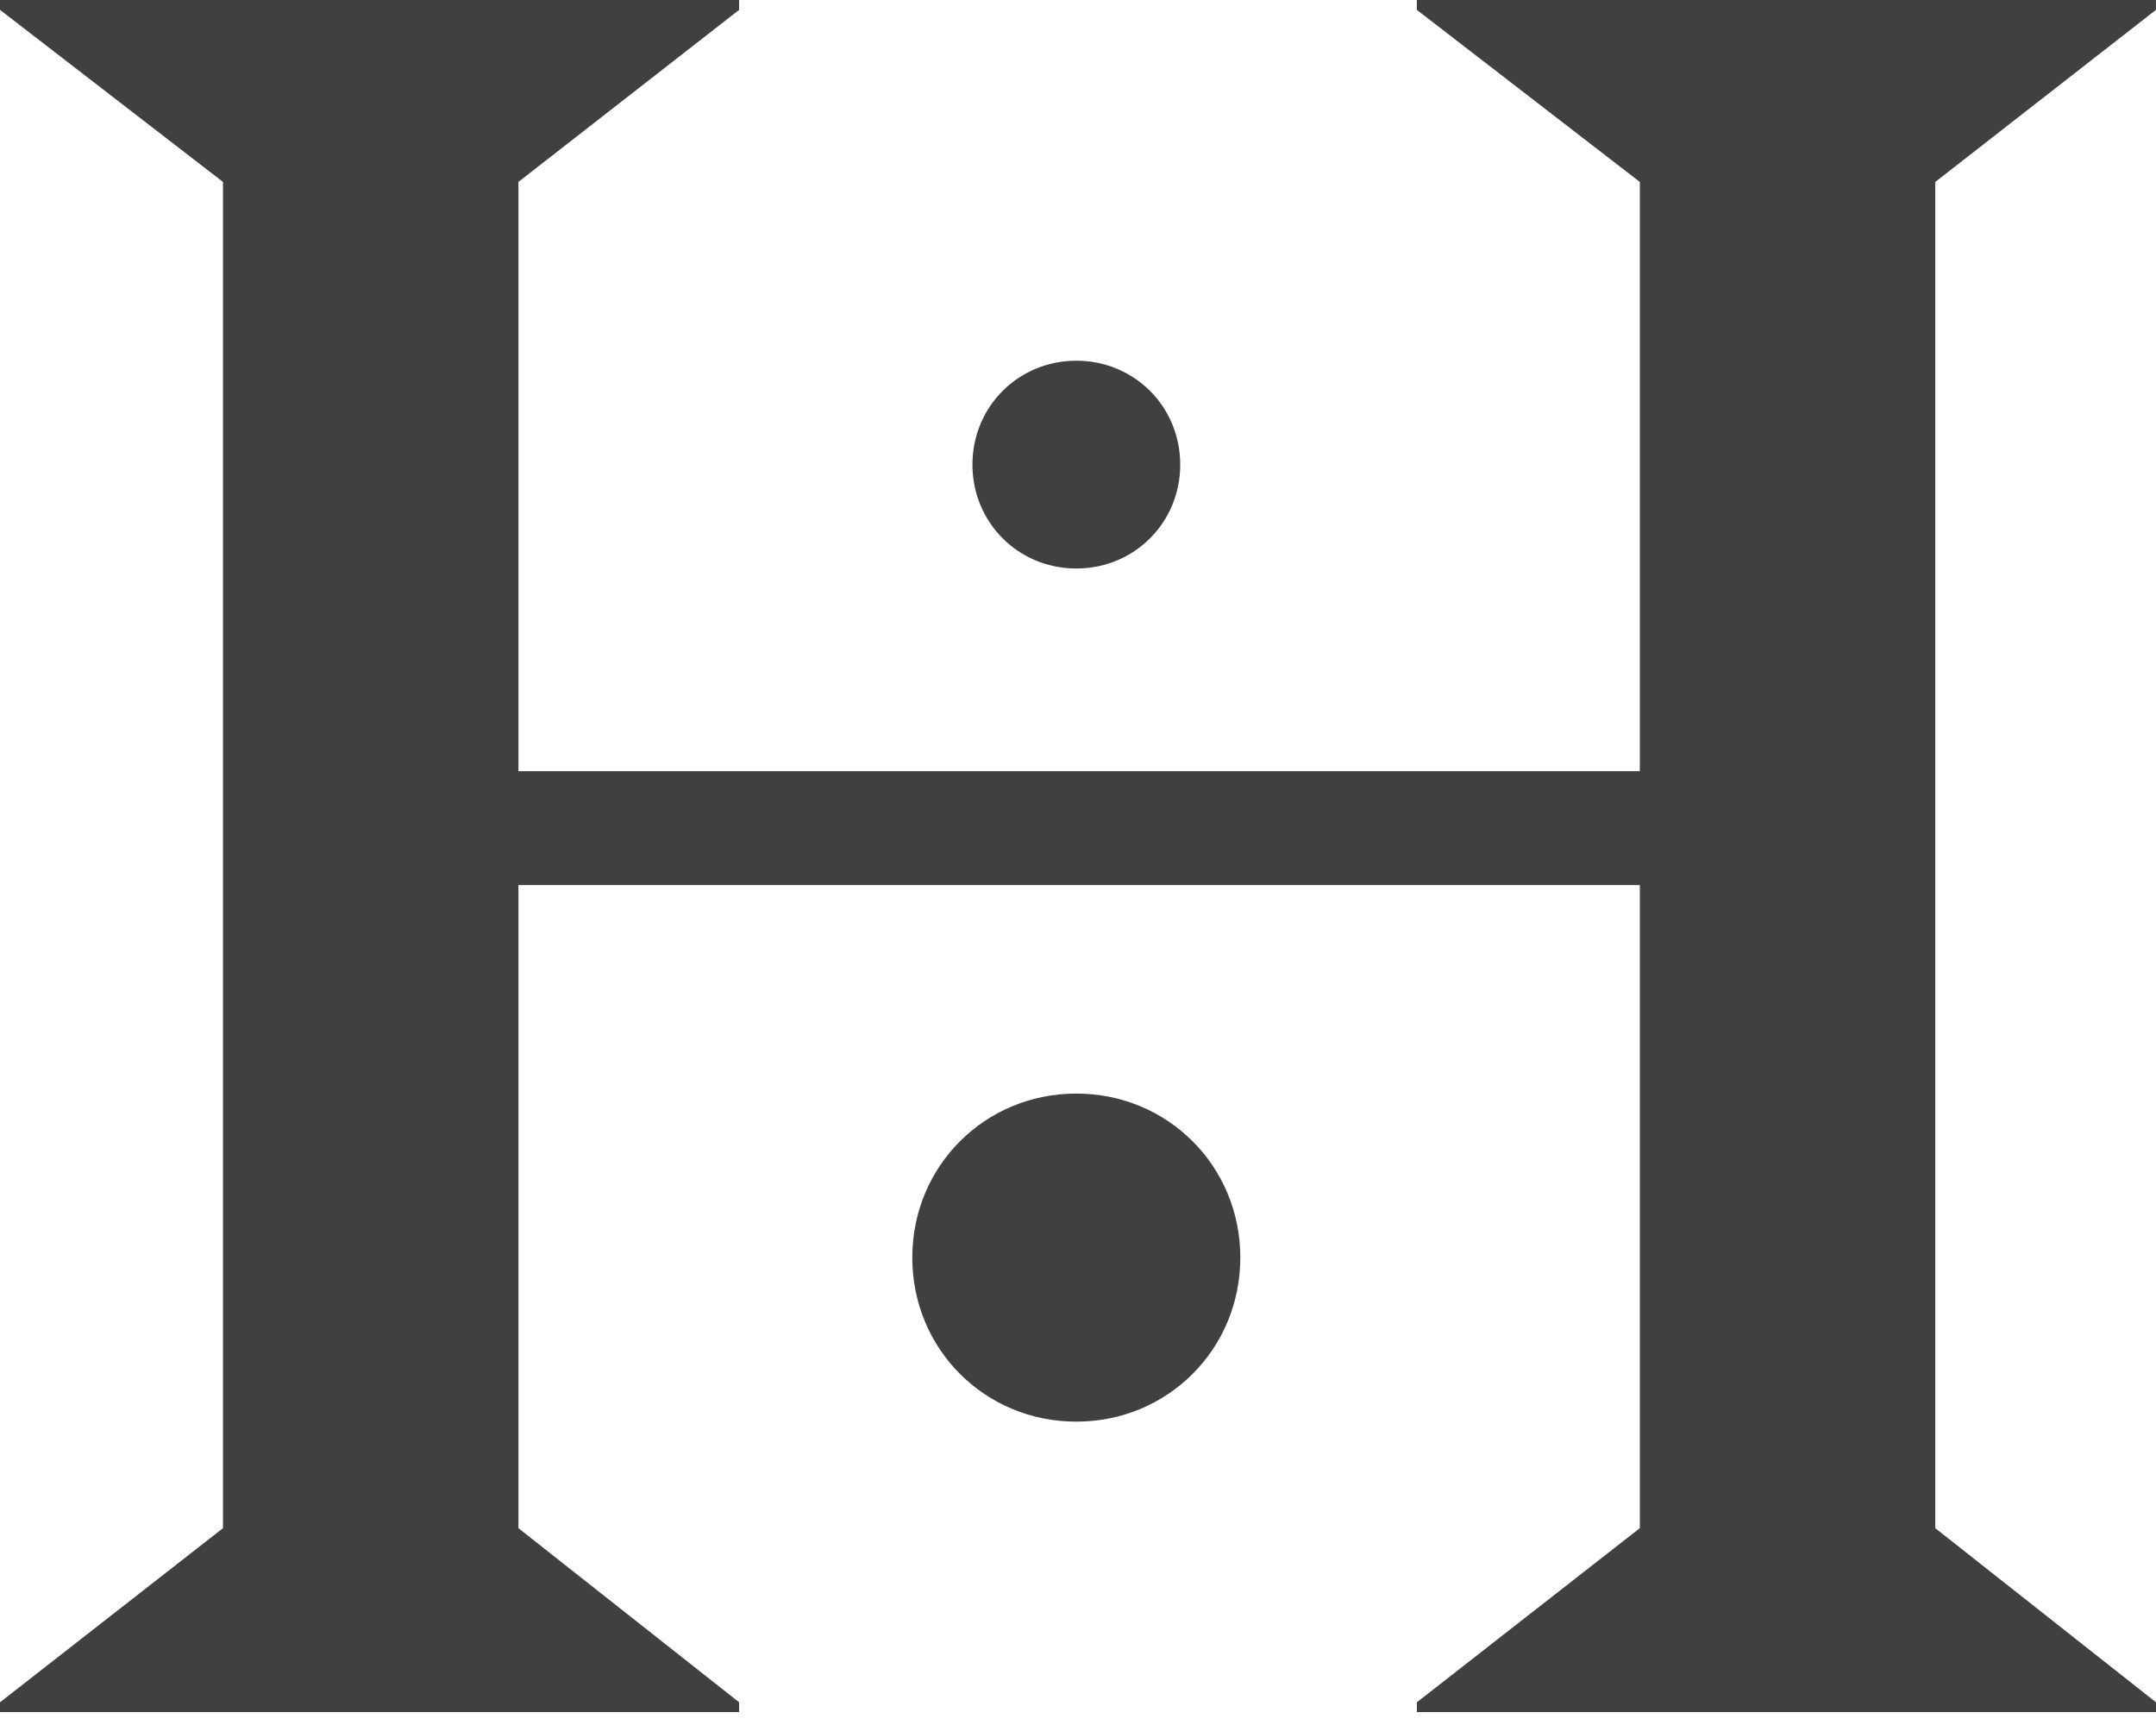 <svg width="70" height="56" viewBox="0 0 70 56" fill="none" xmlns="http://www.w3.org/2000/svg">
<path d="M29.62 40.826C29.62 37.856 31.975 35.501 34.945 35.501C37.915 35.501 40.27 37.856 40.27 40.826C40.27 43.797 37.915 46.152 34.945 46.152C31.975 46.152 29.62 43.797 29.62 40.826Z" fill="#404040"/>
<path d="M31.573 15.083C31.573 13.2 33.063 11.71 34.946 11.71C36.829 11.71 38.319 13.2 38.319 15.083C38.319 16.966 36.829 18.456 34.946 18.456C33.063 18.456 31.573 16.966 31.573 15.083Z" fill="#404040"/>
<path d="M69.999 0.32V0H46.001V0.32C48.414 2.182 50.828 4.044 53.241 5.906V25.035H16.832V5.906C19.221 4.044 21.609 2.182 23.998 0.32V0H0V0.32C2.413 2.182 4.827 4.044 7.24 5.906V49.61C4.827 51.494 2.413 53.379 0 55.263V55.58H23.998V55.263C21.61 53.379 19.221 51.494 16.832 49.61V28.733H53.241V49.61C50.828 51.494 48.415 53.379 46.002 55.263V55.58H70V55.263C67.611 53.379 65.223 51.494 62.834 49.61V5.906C65.222 4.044 67.61 2.182 69.999 0.32Z" fill="#404040"/>
</svg>
